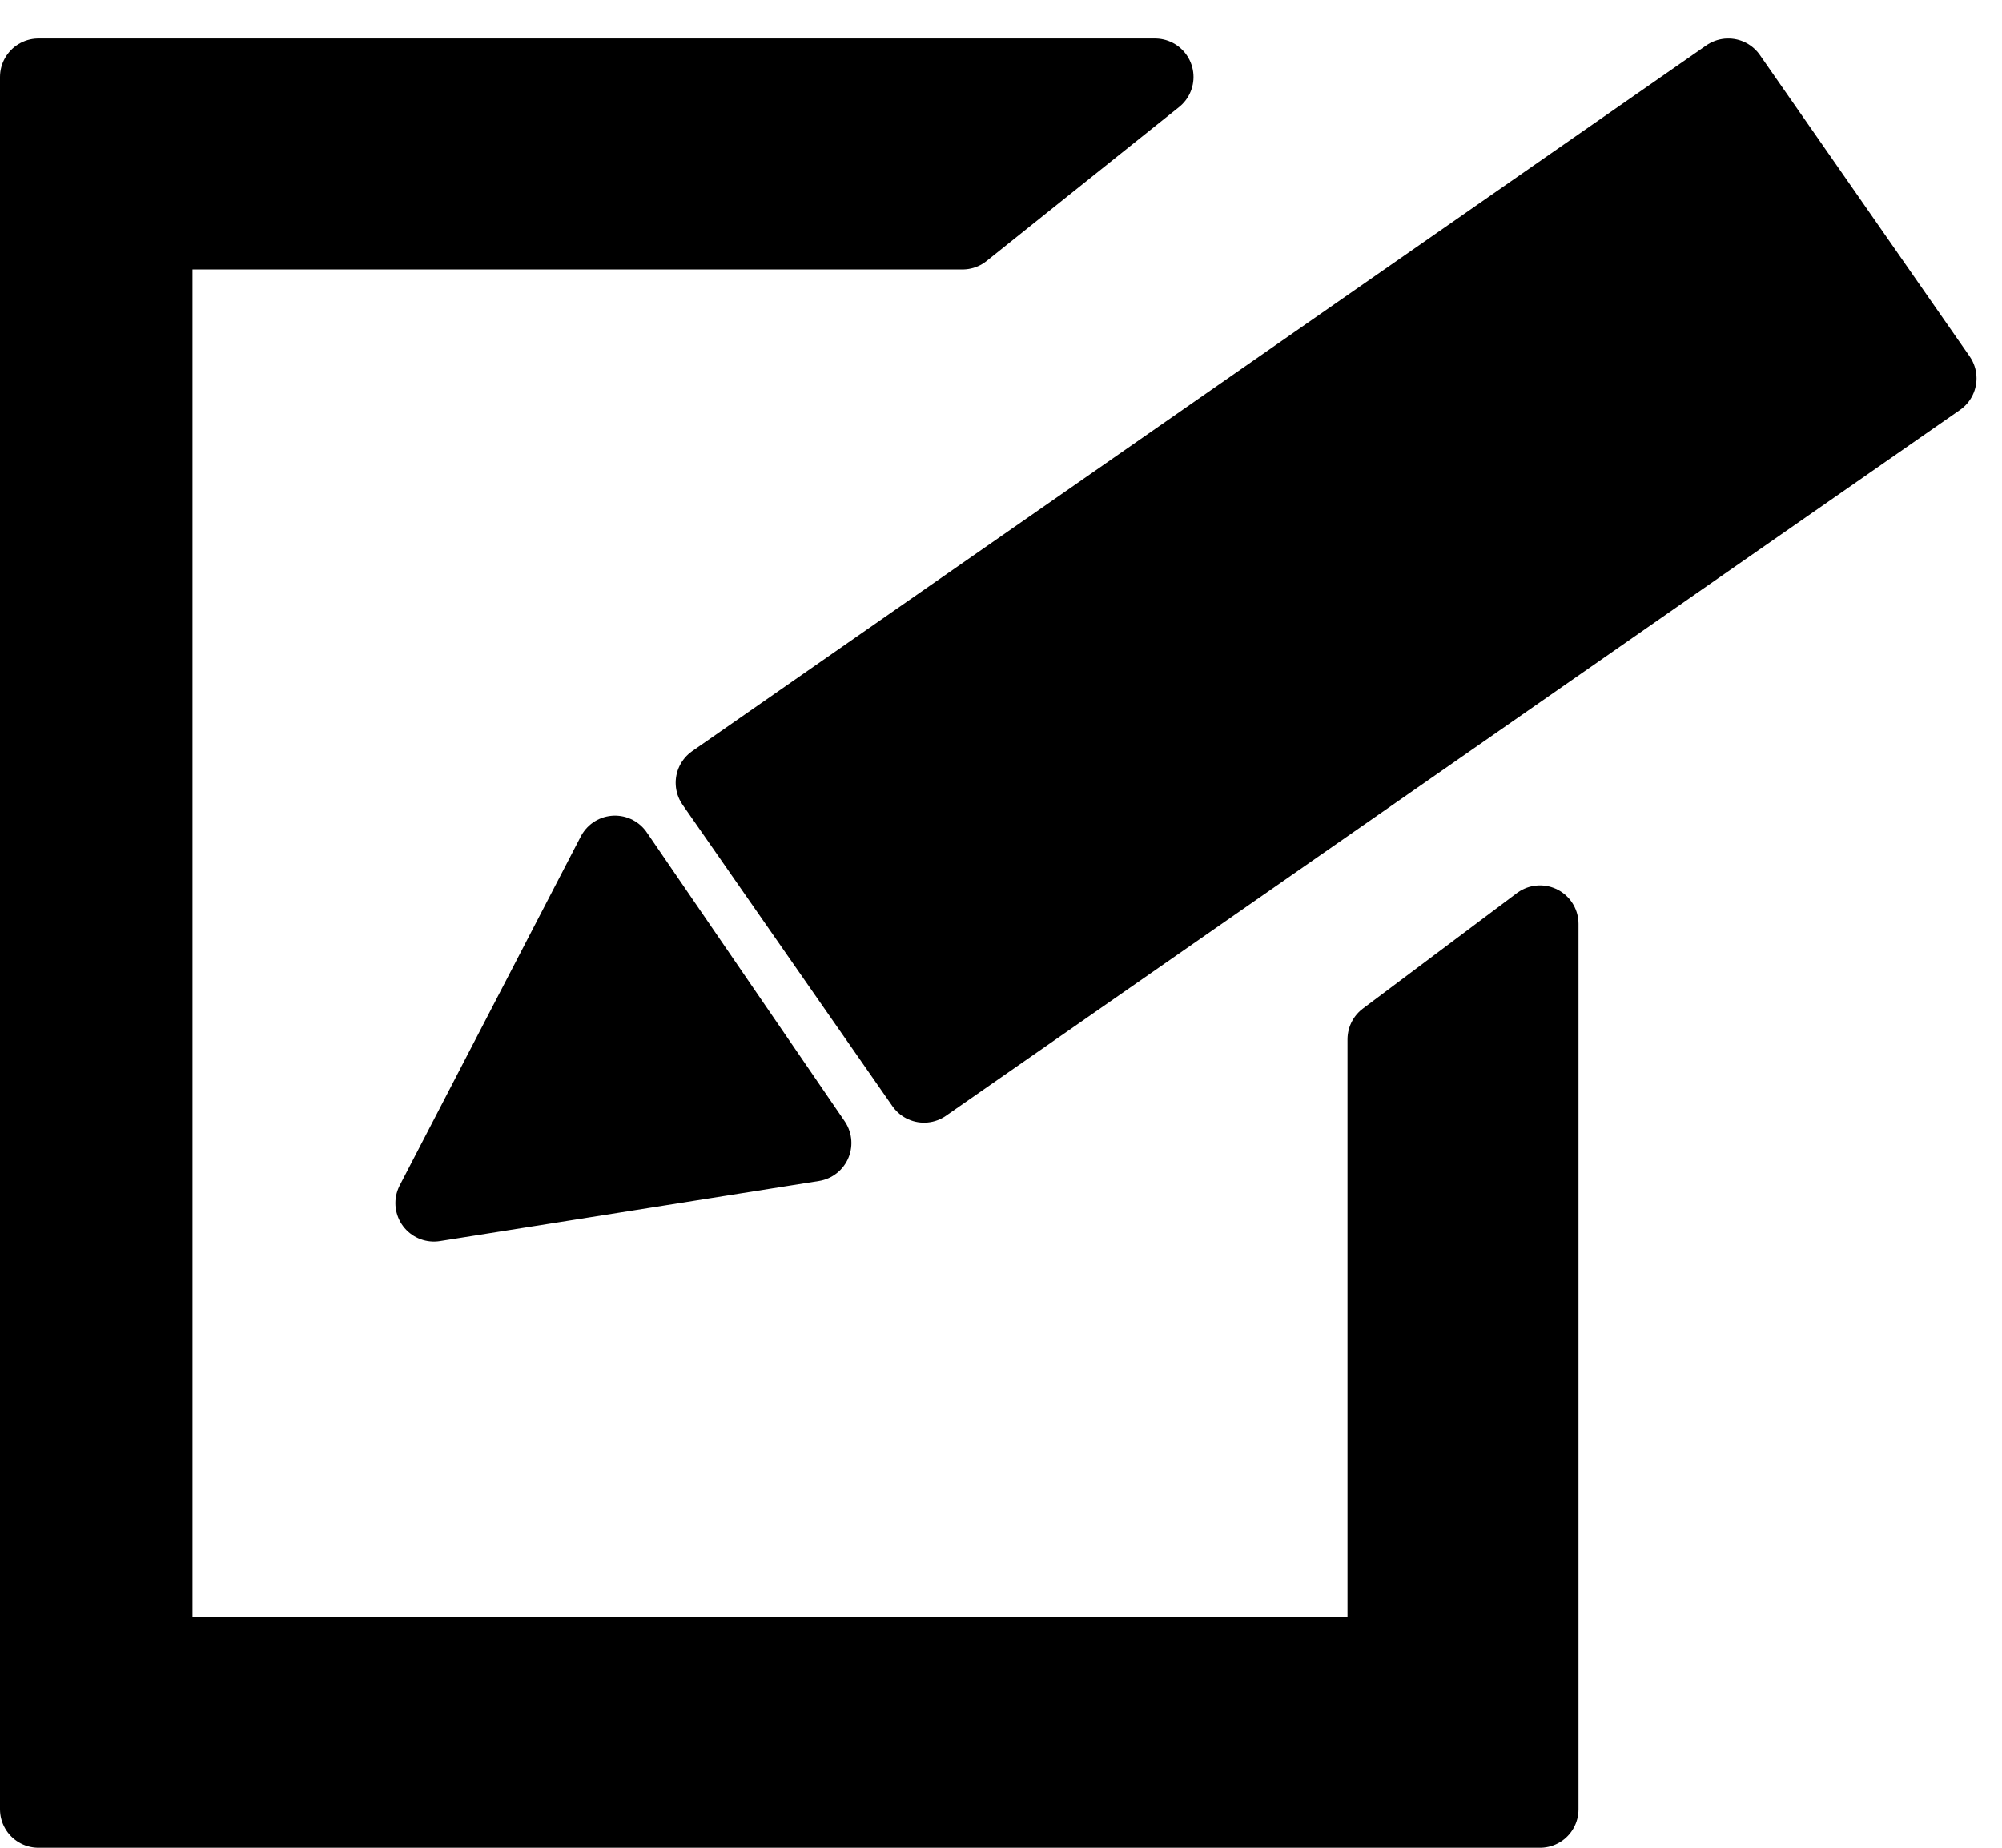 <svg width="26" height="24" viewBox="0 0 26 24" fill="none" xmlns="http://www.w3.org/2000/svg">
<path d="M7.987 11.094L5.635 15.627L10.557 14.846L7.987 11.094Z" fill="black"/>
<path d="M12 14.082L9.275 10.167L22.445 1L25.169 4.914L12 14.082Z" fill="black"/>
<path d="M7.987 11.094L5.635 15.627L10.557 14.846L7.987 11.094Z" stroke="black" stroke-linejoin="round"/>
<path d="M12 14.082L9.275 10.167L22.445 1L25.169 4.914L12 14.082Z" stroke="black" stroke-linejoin="round"/>
<path d="M0.5 1H15L12.5 3H2V21.5H18V13.5L20 12V23.5H0.5V1Z" fill="black" stroke="black" stroke-linejoin="round"/>
</svg>

